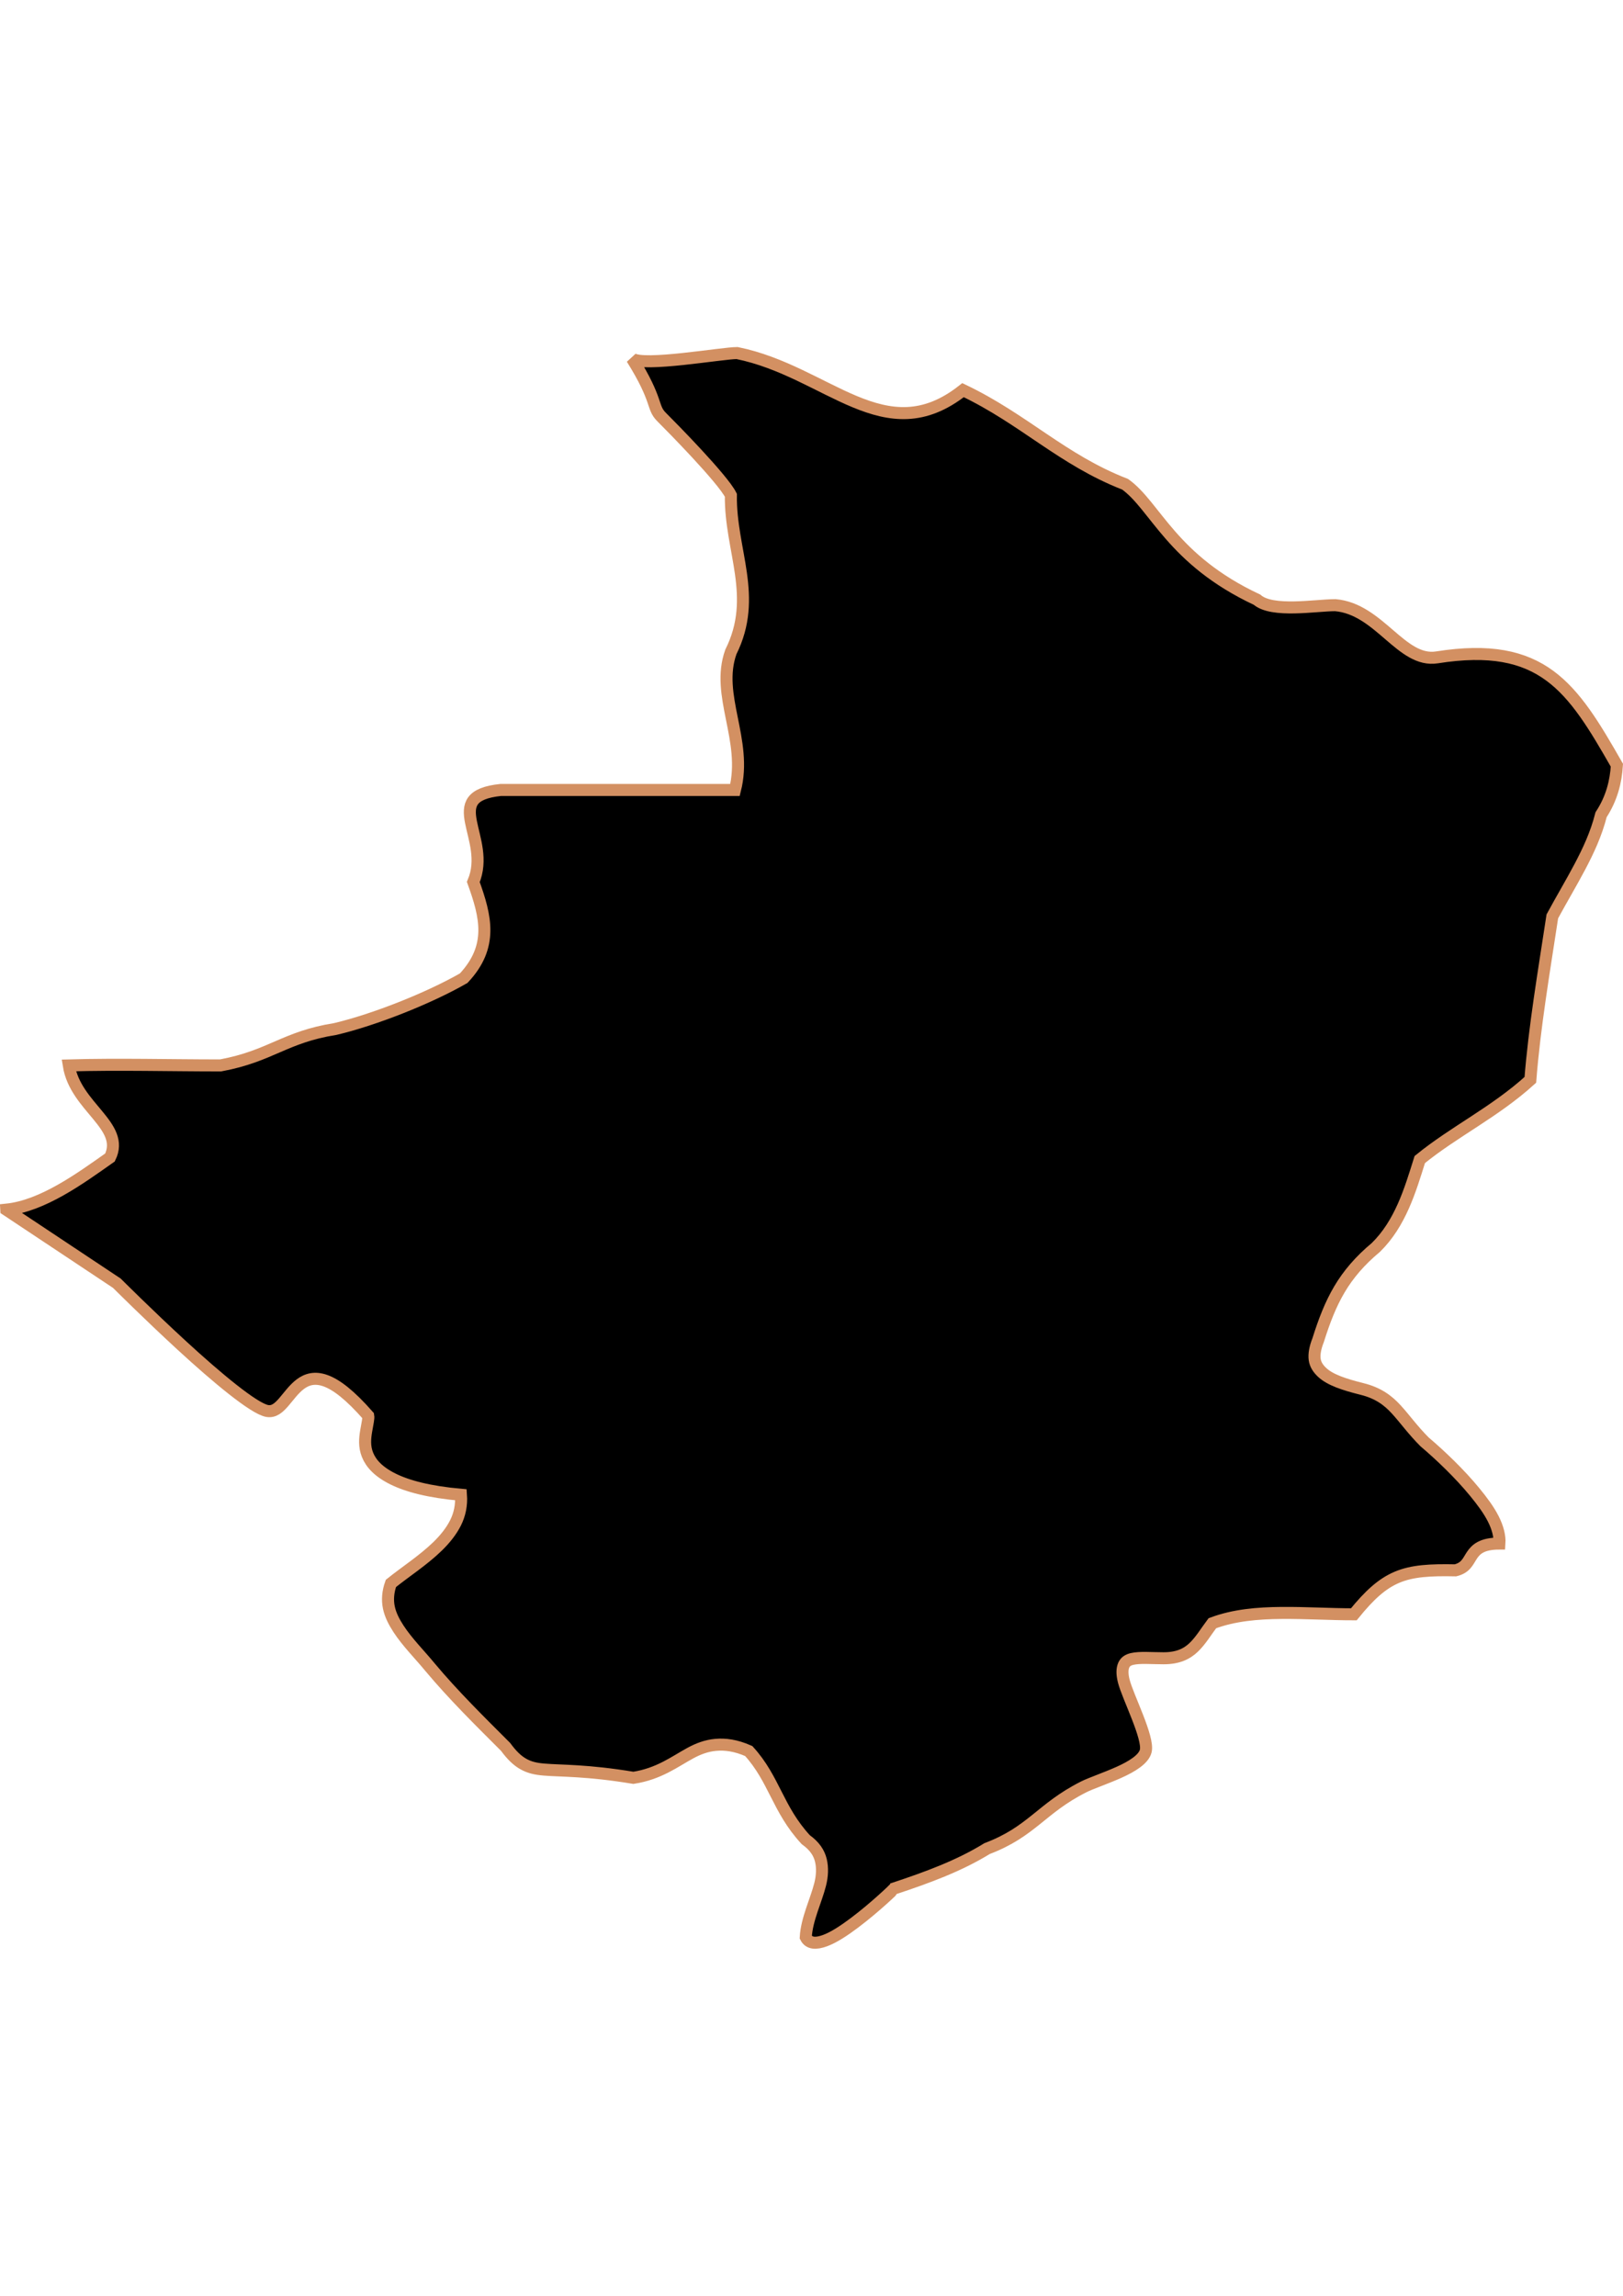 <?xml version="1.0" encoding="UTF-8" standalone="no"?>
<!-- Created with Inkscape (http://www.inkscape.org/) -->

<svg
   width="210mm"
   height="297mm"
   viewBox="0 0 210 297"
   version="1.1"
   id="svg64"
   inkscape:version="1.1.2 (b8e25be833, 2022-02-05)"
   sodipodi:docname="vector.svg"
   xmlns:inkscape="http://www.inkscape.org/namespaces/inkscape"
   xmlns:sodipodi="http://sodipodi.sourceforge.net/DTD/sodipodi-0.dtd"
   xmlns="http://www.w3.org/2000/svg"
   xmlns:svg="http://www.w3.org/2000/svg">
  <sodipodi:namedview
     id="namedview66"
     pagecolor="#ffffff"
     bordercolor="#666666"
     borderopacity="1.0"
     inkscape:pageshadow="2"
     inkscape:pageopacity="0.0"
     inkscape:pagecheckerboard="0"
     inkscape:document-units="mm"
     showgrid="false"
     inkscape:zoom="0.74029882"
     inkscape:cx="361.34057"
     inkscape:cy="561.93525"
     inkscape:window-width="1920"
     inkscape:window-height="1017"
     inkscape:window-x="-8"
     inkscape:window-y="-8"
     inkscape:window-maximized="1"
     inkscape:current-layer="layer1" />
  <defs
     id="defs61" />
  <g
     inkscape:label="Capa 1"
     inkscape:groupmode="layer"
     id="layer1">
    <path
       style="fill:#000000;fill-opacity:1;fill-rule:evenodd;stroke:#d39062;stroke-width:1.556;stroke-linecap:butt;stroke-linejoin:miter;stroke-miterlimit:4;stroke-dasharray:none;stroke-opacity:1"
       d="m 0.813,156.497 14.308,9.509 c 0,0 4.013,4.015 8.443,8.087 4.429,4.072 9.305,8.157 11.02,8.442 0.857,0.144 1.476,-0.396 2.133,-1.155 0.657,-0.759 1.293,-1.675 2.133,-2.311 0.84,-0.635 1.882,-0.956 3.288,-0.445 1.406,0.513 3.154,1.847 5.51,4.532 0.061,0.325 -0.114,1.045 -0.267,1.955 -0.152,0.91 -0.276,1.998 0.178,3.11 0.454,1.113 1.409,2.178 3.288,3.11 1.879,0.932 4.674,1.676 8.798,2.044 0.098,1.33 -0.163,2.557 -0.711,3.644 -0.548,1.087 -1.376,2.113 -2.311,3.021 -1.869,1.817 -4.18,3.298 -6.043,4.799 -0.392,1.089 -0.466,2.143 -0.267,3.11 0.2,0.968 0.67,1.873 1.244,2.755 1.148,1.763 2.75,3.349 4.088,4.977 3.034,3.624 6.435,6.969 9.775,10.309 0.83,1.128 1.538,1.791 2.311,2.222 0.772,0.431 1.552,0.618 2.666,0.711 2.229,0.187 5.555,0.071 11.553,1.067 3.32,-0.512 5.343,-2.096 7.376,-3.199 1.017,-0.552 2.094,-0.965 3.288,-1.066 1.194,-0.106 2.562,0.047 4.266,0.8 3.322,3.645 3.73,7.514 7.376,11.464 1.148,0.826 1.719,1.7 1.955,2.666 0.236,0.966 0.181,2.04 -0.088,3.11 -0.54,2.142 -1.731,4.487 -1.866,6.843 0.428,0.856 1.342,0.862 2.488,0.445 1.146,-0.418 2.504,-1.32 3.821,-2.311 2.635,-1.981 5.118,-4.37 5.154,-4.443 4.228,-1.408 8.345,-2.9 11.997,-5.154 2.896,-1.1 4.599,-2.364 6.31,-3.732 1.711,-1.369 3.387,-2.84 6.221,-4.266 0.892,-0.446 2.821,-1.1 4.532,-1.866 1.711,-0.767 3.201,-1.695 3.466,-2.755 0.427,-1.707 -2.338,-7.042 -2.844,-9.065 -0.237,-0.947 -0.195,-1.599 0,-2.044 0.195,-0.446 0.558,-0.679 1.066,-0.8 1.016,-0.241 2.535,-0.094 4.088,-0.094 1.857,0 3.012,-0.558 3.91,-1.422 0.898,-0.863 1.562,-1.993 2.399,-3.11 2.78,-1.045 5.85,-1.308 8.976,-1.333 3.126,-0.024 6.324,0.178 9.331,0.178 2.023,-2.494 3.648,-3.976 5.599,-4.799 1.951,-0.823 4.236,-0.958 7.554,-0.889 1.372,-0.343 1.613,-1.184 2.133,-1.955 0.519,-0.772 1.289,-1.511 3.555,-1.511 0.068,-0.952 -0.221,-2.059 -0.8,-3.199 -0.579,-1.14 -1.423,-2.277 -2.399,-3.466 -1.952,-2.377 -4.442,-4.753 -6.487,-6.487 -1.518,-1.518 -2.543,-2.972 -3.644,-4.177 -1.1,-1.205 -2.36,-2.145 -4.443,-2.666 -2.376,-0.594 -4.129,-1.185 -5.154,-2.133 -0.513,-0.474 -0.884,-1.014 -0.978,-1.688 -0.093,-0.675 0.064,-1.538 0.444,-2.488 0.794,-2.52 1.606,-4.631 2.755,-6.576 1.148,-1.945 2.668,-3.72 4.71,-5.421 1.579,-1.544 2.681,-3.374 3.555,-5.332 0.873,-1.958 1.489,-3.989 2.133,-6.043 4.477,-3.647 9.696,-6.124 14.308,-10.309 0.534,-6.83 1.741,-13.904 2.844,-21.151 1.206,-2.229 2.444,-4.295 3.555,-6.399 1.111,-2.104 2.117,-4.252 2.755,-6.754 1.382,-2.116 1.91,-4.276 2.044,-6.399 -5.763,-10.089 -9.602,-16.113 -23.284,-13.952 -4.608,0.728 -7.429,-6.262 -13.152,-6.754 -2.508,0 -8.171,1.005 -10.131,-0.711 -11.059,-5.176 -13.127,-12.115 -17.063,-14.93 -8.15,-3.167 -13.057,-8.403 -20.973,-12.175 -10.11,7.999 -17.512,-2.426 -29.238,-4.799 -1.95,0 -12.133,1.809 -13.597,0.711 3.447,5.527 2.529,6.262 3.821,7.554 1.292,1.292 7.906,7.991 8.976,10.131 -0.102,7.13 3.57,13.114 0,20.262 -2.023,5.641 2.18,11.384 0.533,17.862 h -30.304 c -7.995,0.823 -1.125,6.198 -3.555,11.908 1.62,4.482 2.601,8.338 -1.244,12.442 -4.508,2.587 -11.538,5.374 -16.618,6.576 -6.593,1.045 -8.29,3.492 -14.841,4.71 -6.543,0 -13.117,-0.185 -19.64,0 0.852,5.39 7.349,7.799 5.332,11.908 -3.88,2.737 -8.725,6.277 -13.419,6.754 z"
       id="Palmilla"
       inkscape:label="#path2108" />
  </g>
</svg>
